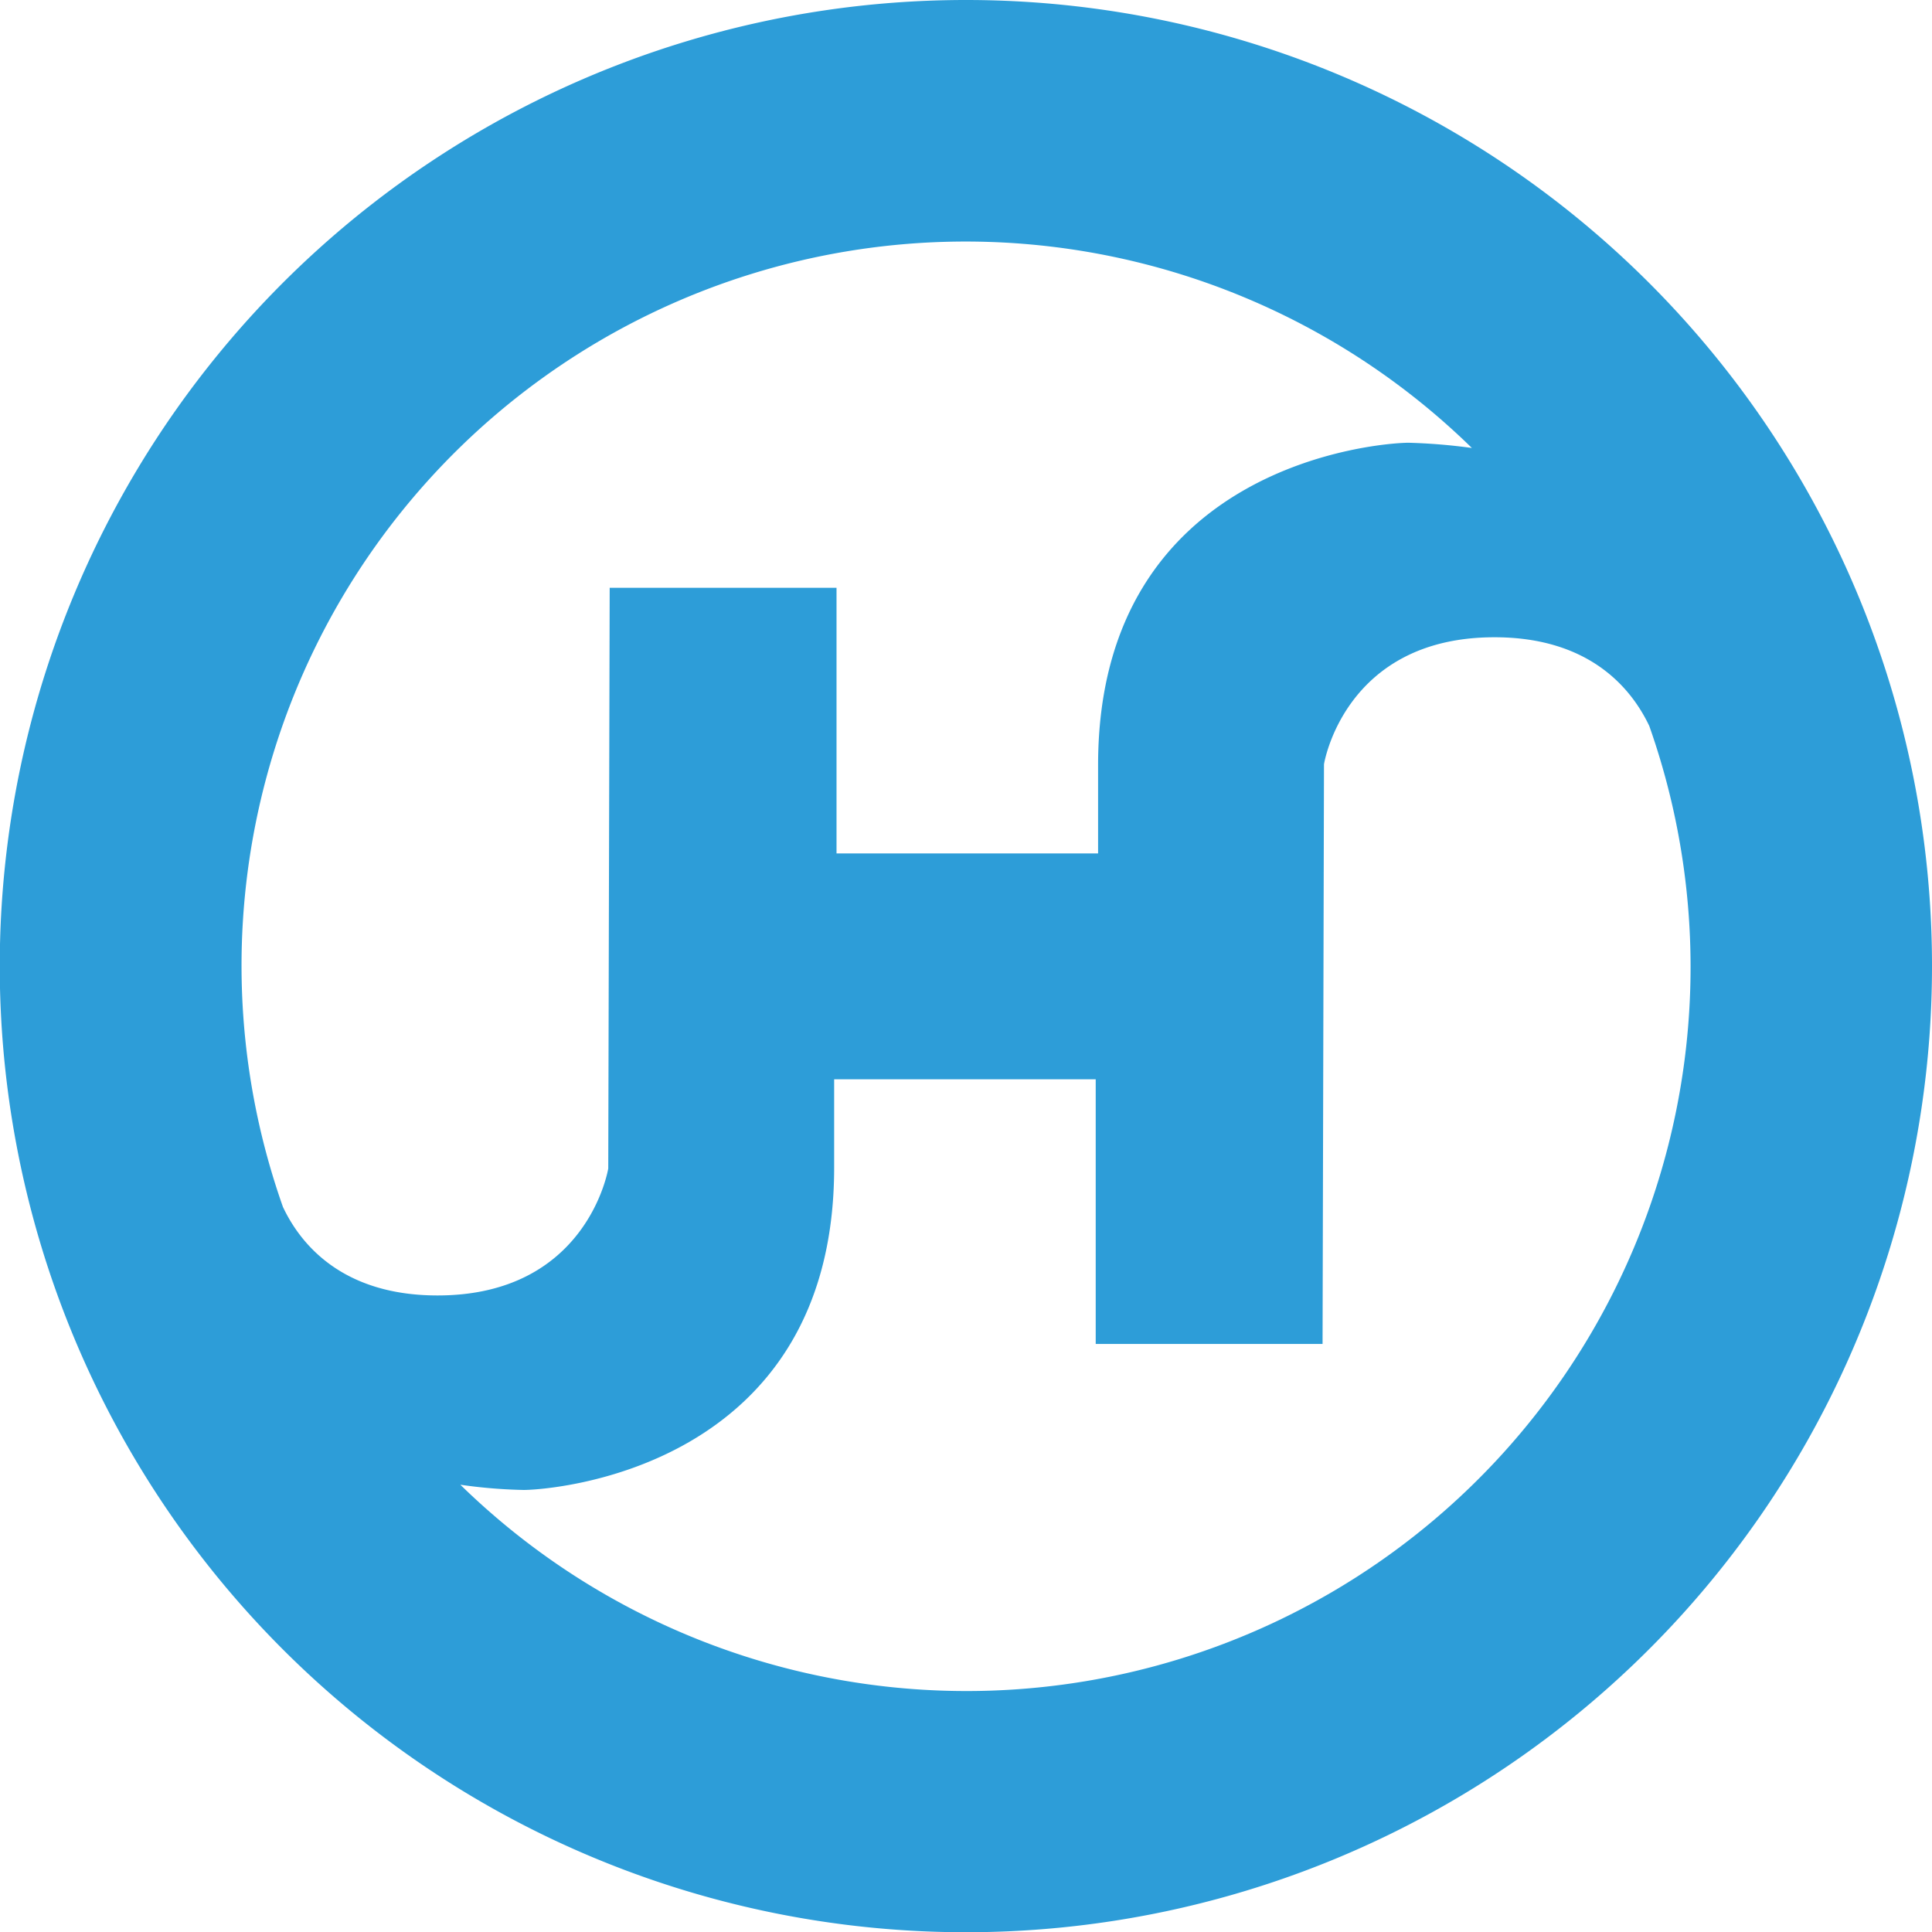 <svg id="Layer_1" data-name="Layer 1" xmlns="http://www.w3.org/2000/svg" viewBox="0 0 81.25 81.25"><defs><style>.cls-1{fill:#2d9dd8;}</style></defs><path class="cls-1" d="M499.66,459.22a40.63,40.63,0,1,0,40.62,40.62A40.62,40.62,0,0,0,499.66,459.22Zm15.05,32.14s.85-5.34,7.17-5.34c4,0,5.76,2.15,6.51,3.73a30.45,30.45,0,0,1-50,31.91,21.41,21.41,0,0,0,2.66.22c1.15,0,13.06-.86,13.06-13.56v-3.71h11v11.13h9.54Zm-30.1,17s-.86,5.34-7.18,5.34c-4,0-5.76-2.15-6.5-3.72a30.45,30.45,0,0,1,50-31.92,24,24,0,0,0-2.66-.22c-1.16,0-13.06.86-13.06,13.56v3.71h-11V483.94h-9.54Z" transform="translate(-459.03 -459.22)"/></svg>